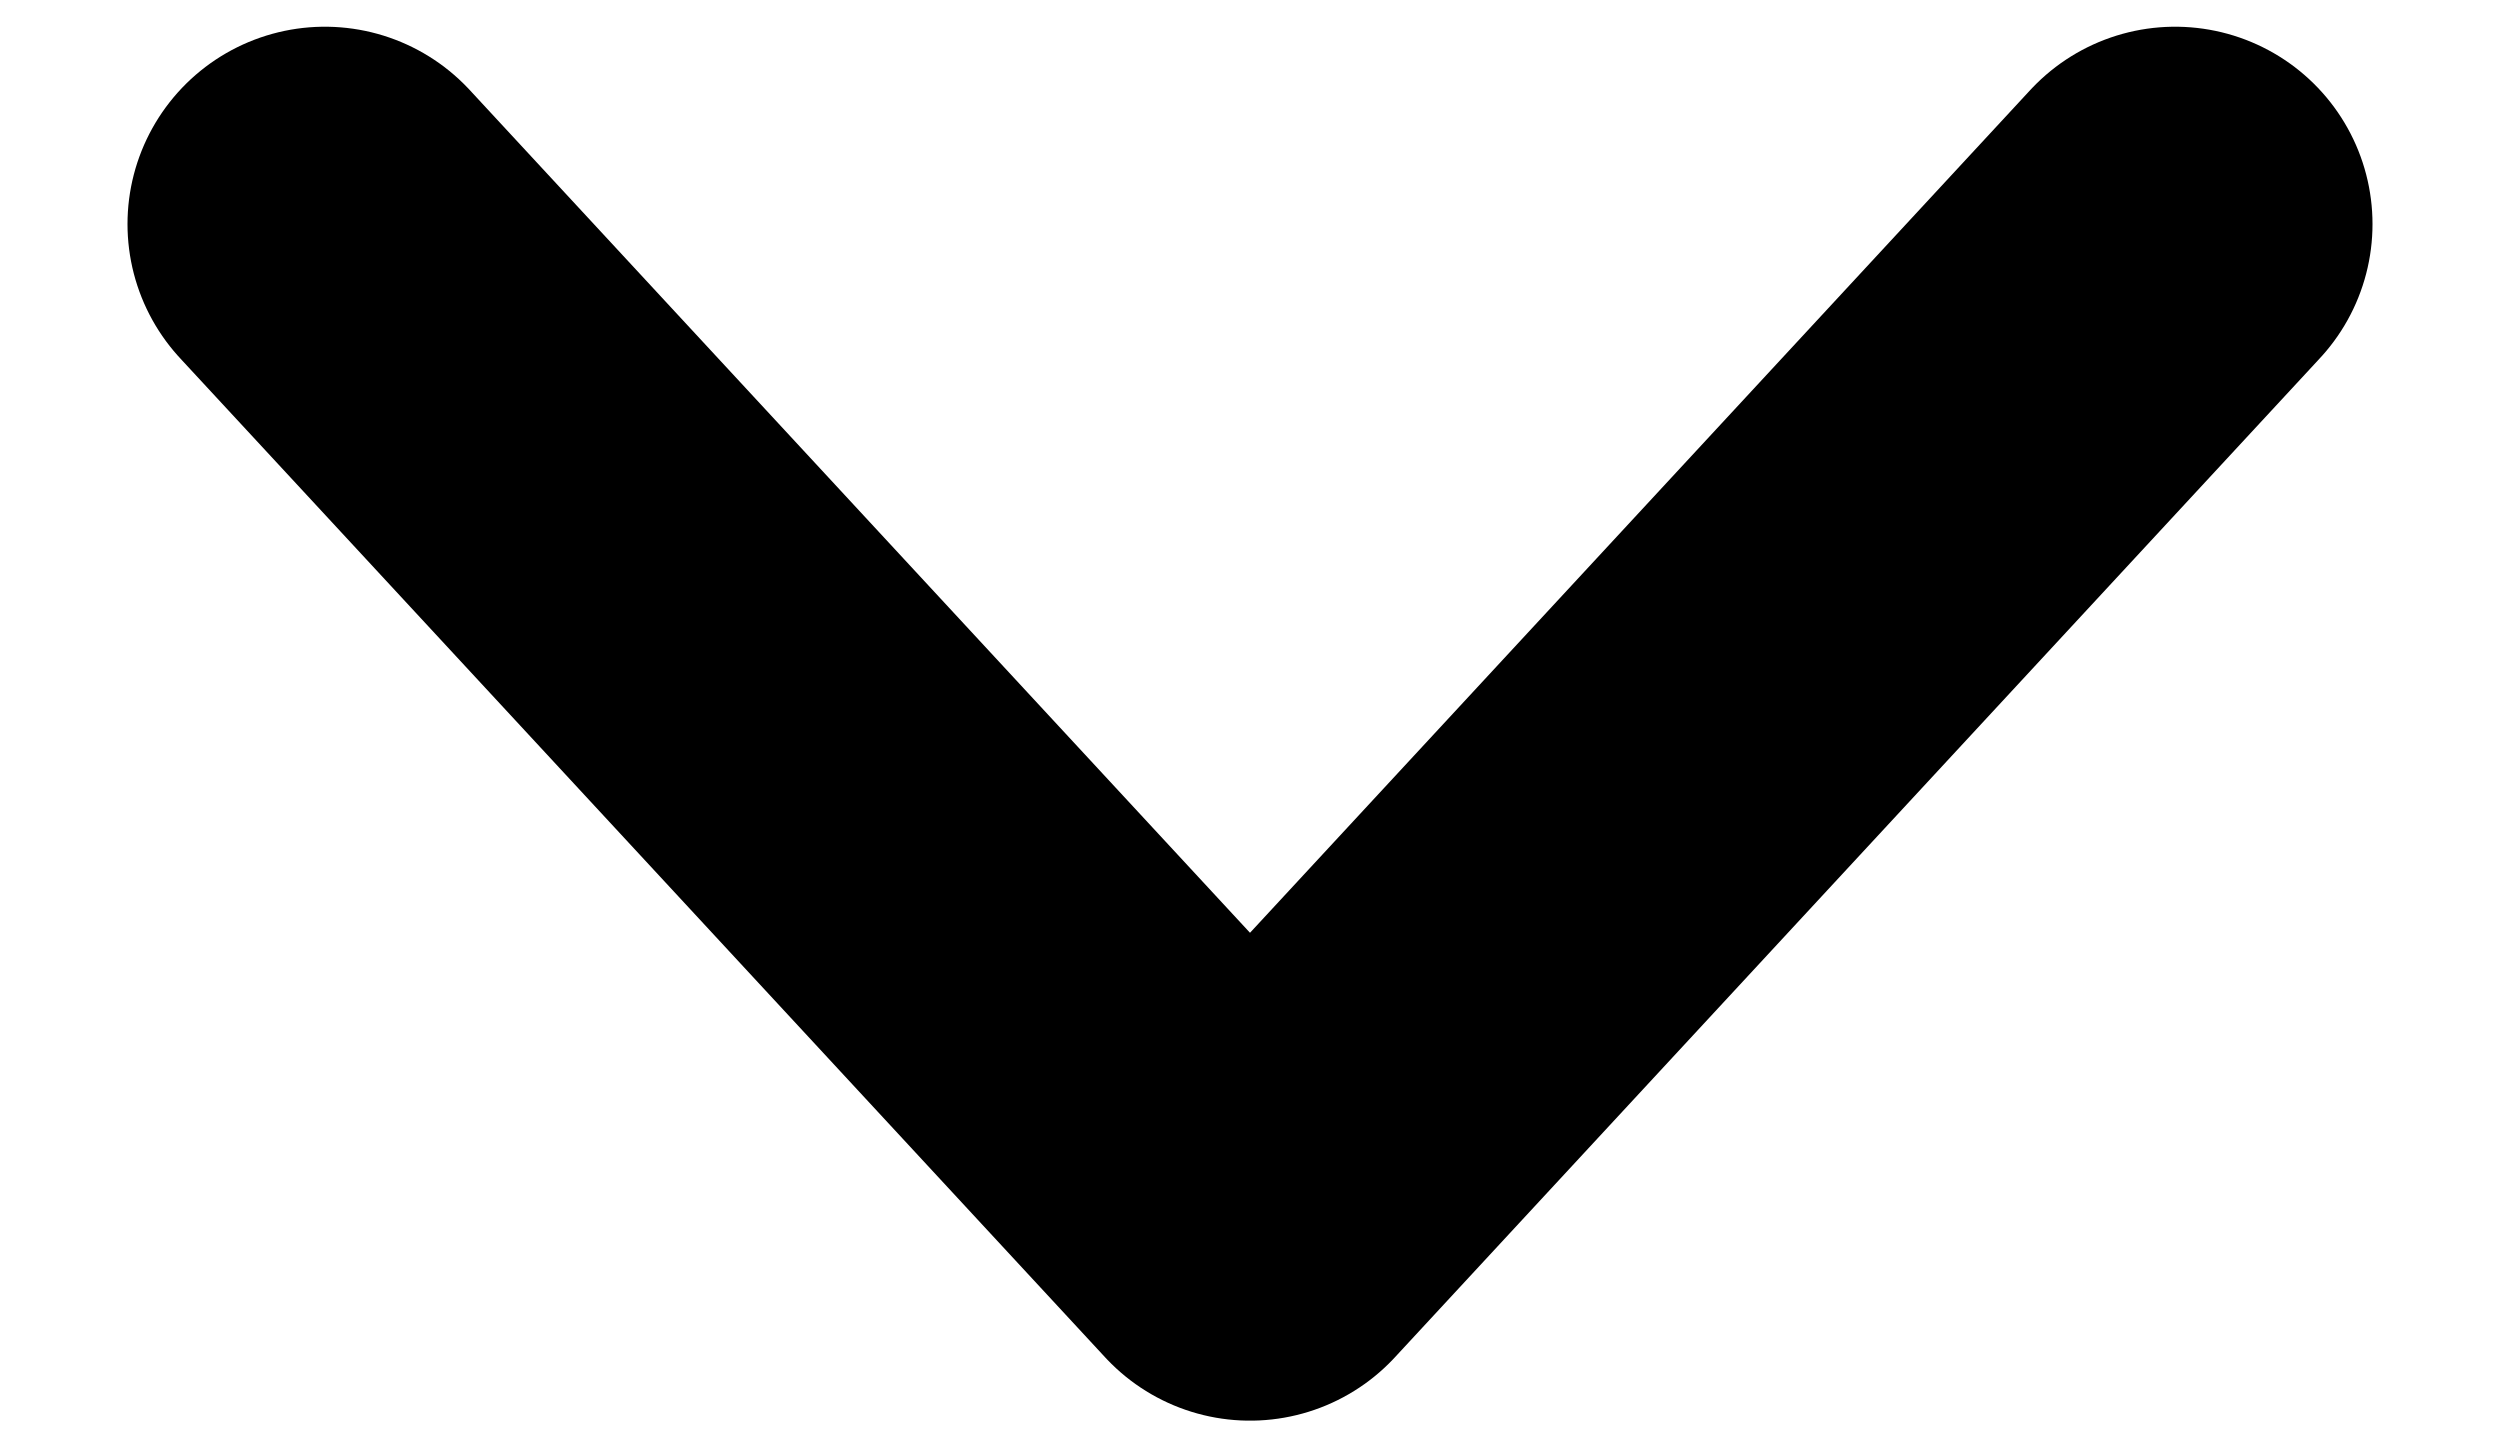 <svg width="19" height="11" viewBox="0 0 19 11" fill="none" xmlns="http://www.w3.org/2000/svg">
<path d="M2.469 1.703L9.5 9.297L16.531 1.703" stroke="black" stroke-width="3" stroke-linecap="round" stroke-linejoin="round"/>
</svg>
